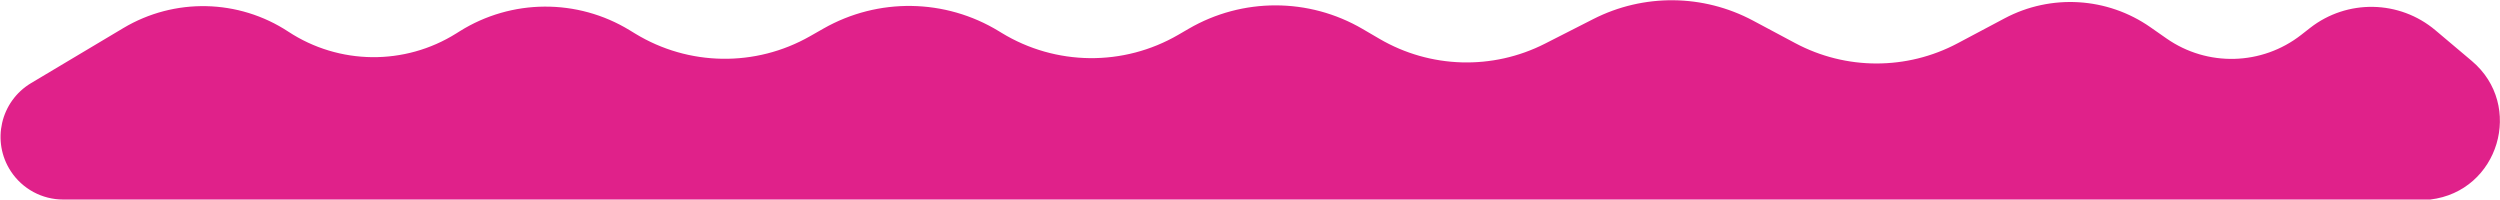 <svg width="1491" height="119" viewBox="0 0 1491 119" fill="none" xmlns="http://www.w3.org/2000/svg">
<path d="M73.543 16.752L18.552 49.557C0.27 60.463 -5.217 84.419 6.496 102.196C13.408 112.686 25.129 119 37.692 119L1449.41 119C1490.26 114.142 1505.63 62.874 1474.18 36.347L1452.51 18.069C1431.05 -0.035 1399.83 -0.617 1377.71 16.674L1372.44 20.794C1349.05 39.071 1316.48 39.951 1292.14 22.963L1282.49 16.225C1256.79 -1.715 1223.21 -3.753 1195.53 10.947L1167.5 25.832C1137.23 41.907 1100.94 41.871 1070.7 25.736L1045.48 12.276C1015.79 -3.563 980.241 -3.905 950.257 11.36L921.441 26.03C890.205 41.933 853.025 40.859 822.759 23.179L812.638 17.267C780.614 -1.439 741.005 -1.485 708.938 17.149L702.761 20.738C670.091 39.722 629.648 39.293 597.387 19.62L595.717 18.602C563.739 -0.899 523.695 -1.503 491.142 17.024L483.063 21.623C450.62 40.088 410.71 39.486 378.839 20.05L375.545 18.042C344.35 -0.981 305.082 -0.736 274.126 18.674L272.123 19.93C241.4 39.195 202.267 38.783 171.956 18.878C142.266 -0.62 104.047 -1.446 73.543 16.752Z" fill="#E0218A"/>
</svg>
